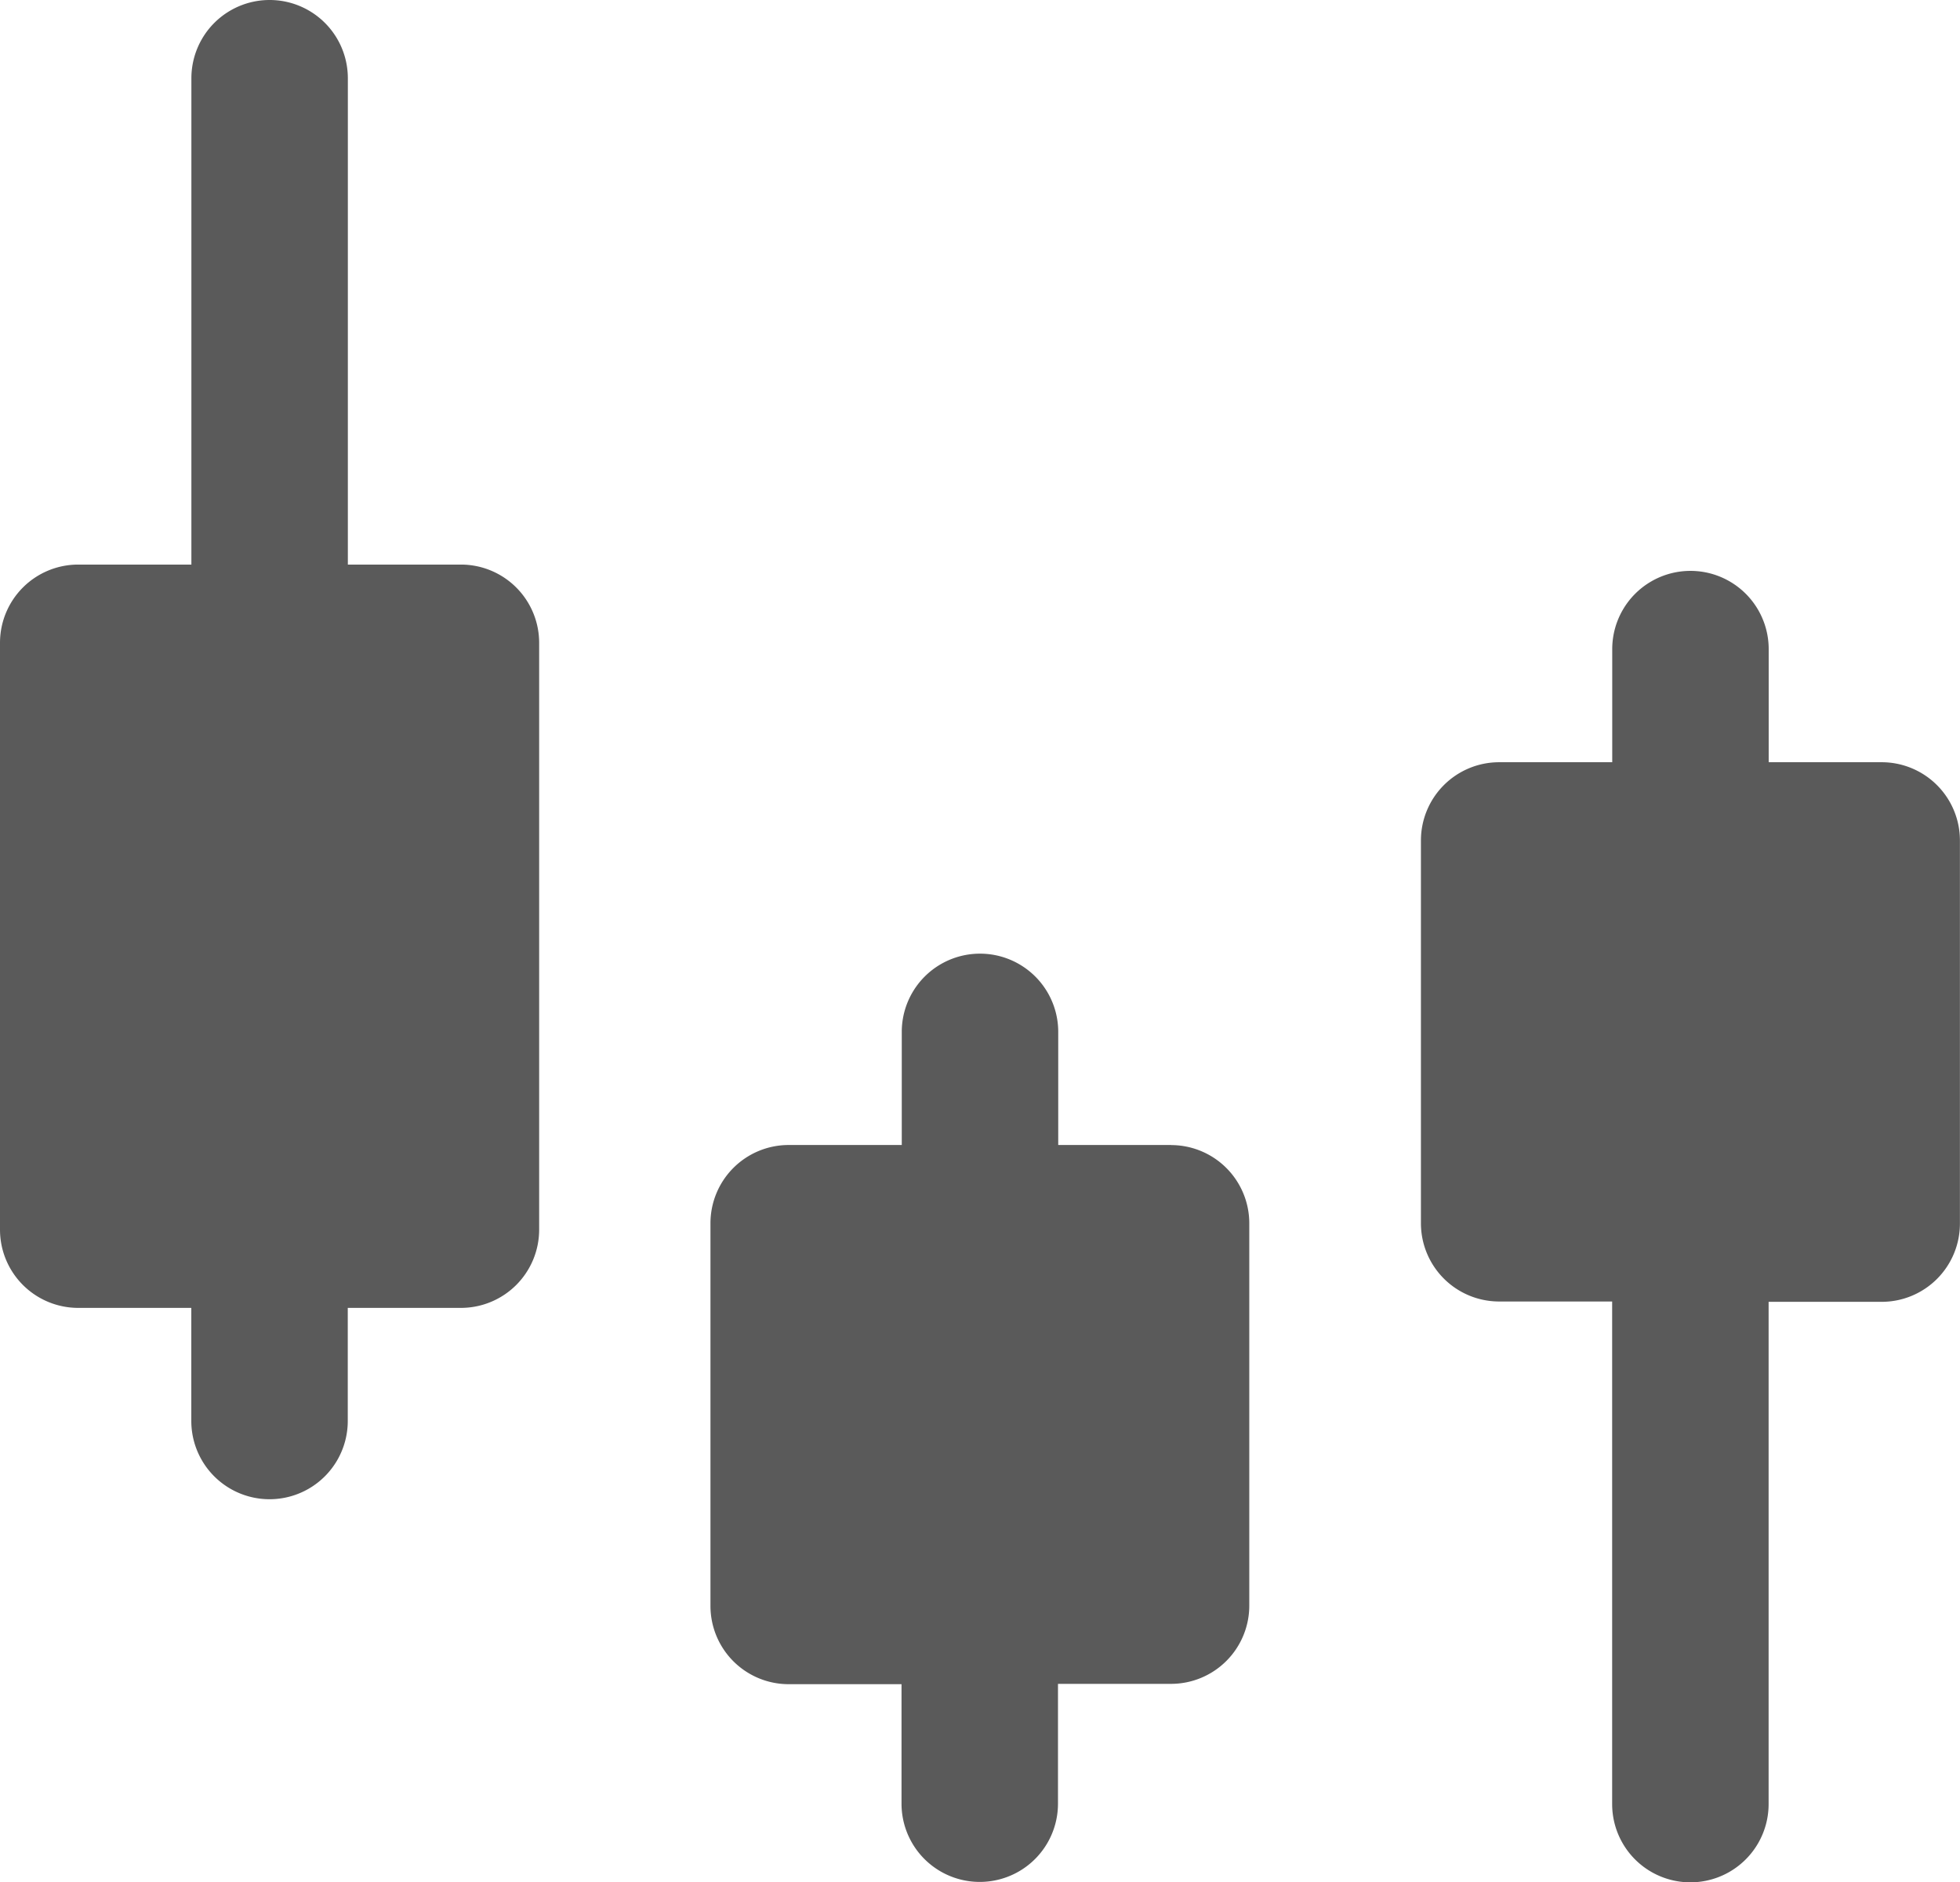 <svg xmlns="http://www.w3.org/2000/svg" width="23.626" height="22.681" viewBox="0 0 23.626 22.681">
  <g id="_002-chart" data-name="002-chart" transform="translate(0 -75.608)">
    <path id="Path_53" data-name="Path 53" d="M141.752,260.706h-1.363v-1.363a.943.943,0,1,0-1.886,0v1.363h-1.363a.943.943,0,0,0-.943.943v4.612a.943.943,0,0,0,.943.943H138.5v1.44a.943.943,0,1,0,1.886,0V267.2h1.363a.943.943,0,0,0,.943-.943V261.65a.943.943,0,0,0-.943-.943Z" transform="translate(-127.633 -171.299)" fill="#5a5a5a"/>
    <path id="Path_54" data-name="Path 54" d="M277.95,187.344h-1.363v-1.363a.943.943,0,0,0-1.886,0v1.363h-1.363a.943.943,0,0,0-.943.943V192.9a.943.943,0,0,0,.943.943H274.7V199.9a.943.943,0,1,0,1.886,0v-6.053h1.363a.943.943,0,0,0,.943-.943v-4.612A.943.943,0,0,0,277.95,187.344Z" transform="translate(-255.267 -102.55)" fill="#5a5a5a"/>
    <path id="Path_56" data-name="Path 56" d="M5.556,82.413H4.193V76.552a.943.943,0,1,0-1.886,0v5.861H.943A.943.943,0,0,0,0,83.356v7.072a.943.943,0,0,0,.943.943H2.306v1.363a.943.943,0,0,0,1.886,0V91.371H5.556a.943.943,0,0,0,.943-.943V83.356A.943.943,0,0,0,5.556,82.413Z" transform="translate(0 -0.001)" fill="#5a5a5a"/>
  </g>
</svg>
